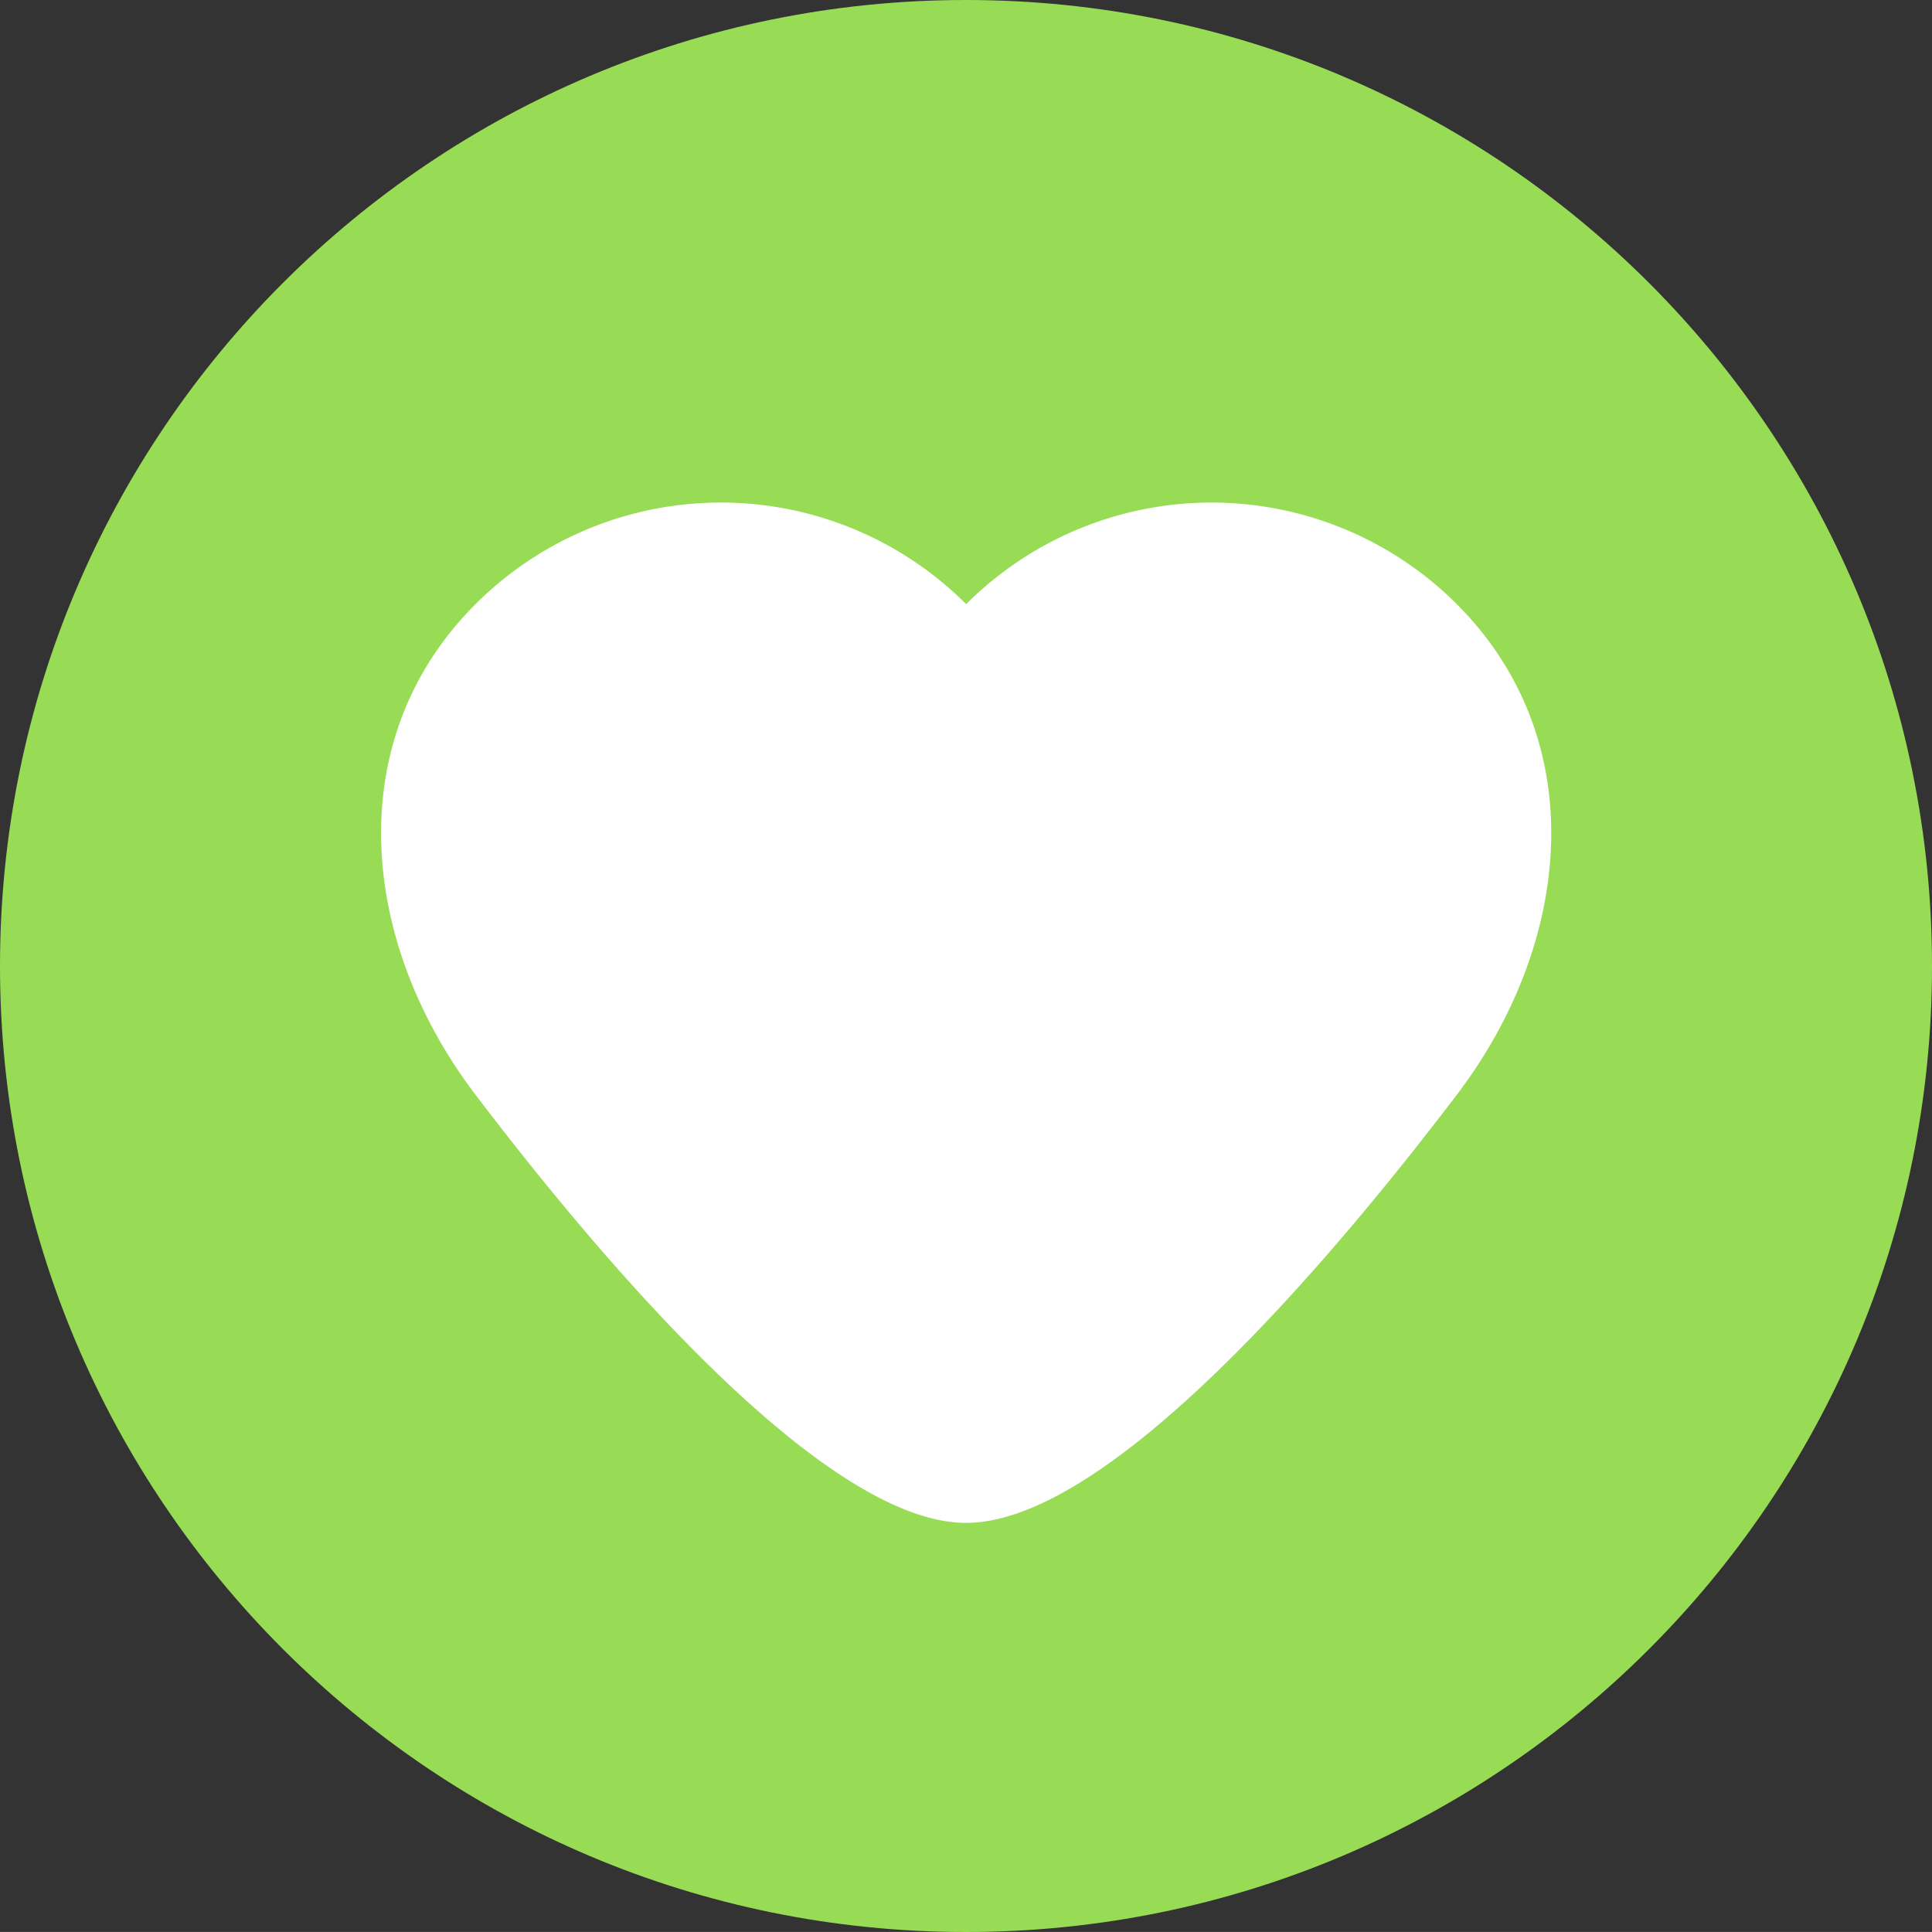 <svg id="Layer_1" data-name="Layer 1" xmlns="http://www.w3.org/2000/svg" viewBox="0 0 496.16 496.15"><rect x="0" y="0" width="496.16" height="496.15" fill="#333333" stroke="none"/><defs><style>.cls-1{fill:#98dc56;}.cls-2{fill:#fff;}</style></defs><title>heart</title><path class="cls-1" d="M0,248.09C0,111.06,111.07,0,248.07,0S496.16,111.06,496.16,248.09,385.09,496.16,248.07,496.16,0,385.09,0,248.09Z" transform="translate(0 0)"/><path class="cls-2" d="M374.12,155.15a89.12,89.12,0,0,0-126,0h0a89.11,89.11,0,0,0-126,0c-34.8,34.8-29.78,86.84,0,126,31.54,41.49,89.13,109.94,126,109.94h0c36.9,0,94.49-68.45,126-109.94C403.9,242,408.92,190,374.12,155.15Z" transform="translate(0 0)"/></svg>